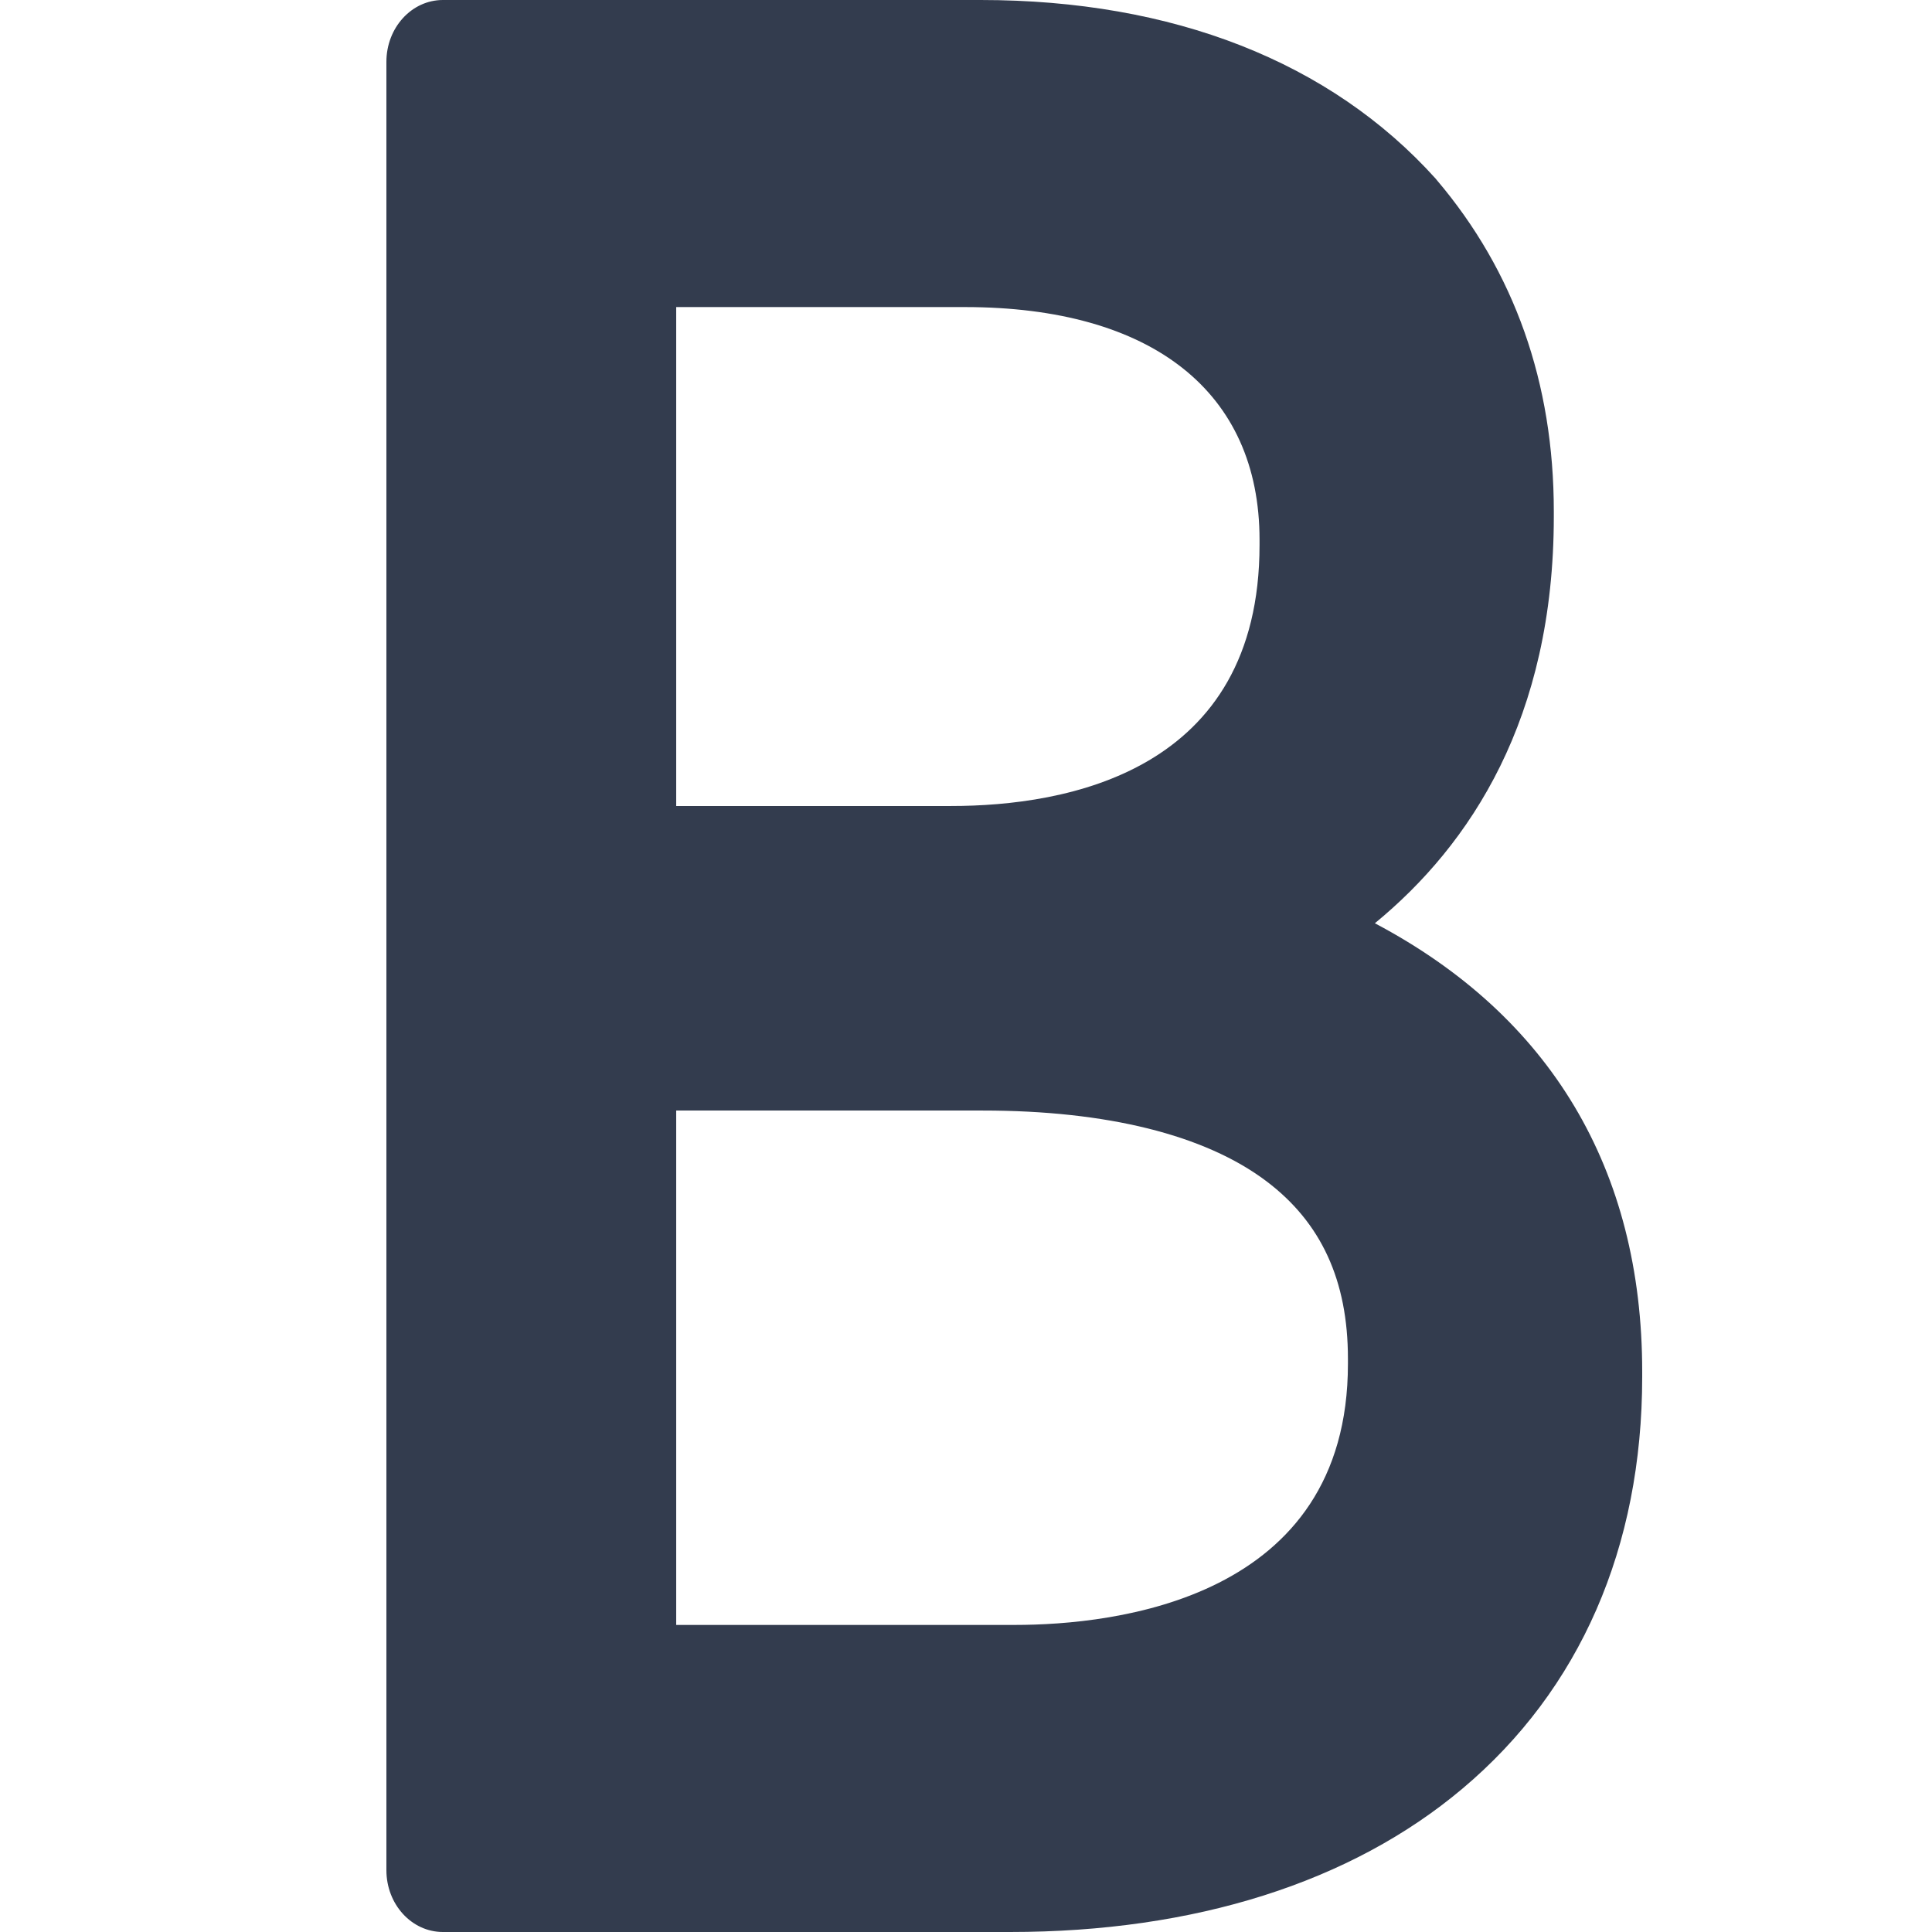 <svg width="16" height="16" viewBox="0 0 16 16" fill="none" xmlns="http://www.w3.org/2000/svg">
<g clip-path="url(#clip0_1160_25403)">
<path d="M11.386 7.646C12.178 6.996 12.868 5.95 12.868 4.277V4.235C12.868 3.171 12.542 2.248 11.898 1.49C11.895 1.486 11.892 1.483 11.889 1.479C11.018 0.512 9.715 0 8.121 0H3.668C3.409 0 3.2 0.229 3.2 0.512V15.488C3.2 15.771 3.409 16 3.668 16H8.365C9.892 16 11.188 15.59 12.111 14.813C13.085 13.994 13.6 12.814 13.6 11.402V11.359C13.6 9.681 12.839 8.414 11.386 7.646ZM8.402 13.457H5.6V9.197H8.139C9.165 9.197 9.977 9.398 10.486 9.781C10.941 10.123 11.163 10.604 11.163 11.252V11.295C11.163 13.247 9.232 13.457 8.402 13.457ZM7.876 6.675H5.6V2.543H7.989C9.541 2.543 10.431 3.245 10.431 4.47V4.513C10.431 6.394 8.83 6.675 7.876 6.675Z" fill="#333C4E"/>
</g>
<defs>
<clipPath id="clip0_1160_25403">
<rect width="16" height="16" rx="1.6" fill="white"/>
</clipPath>
</defs>
</svg>
